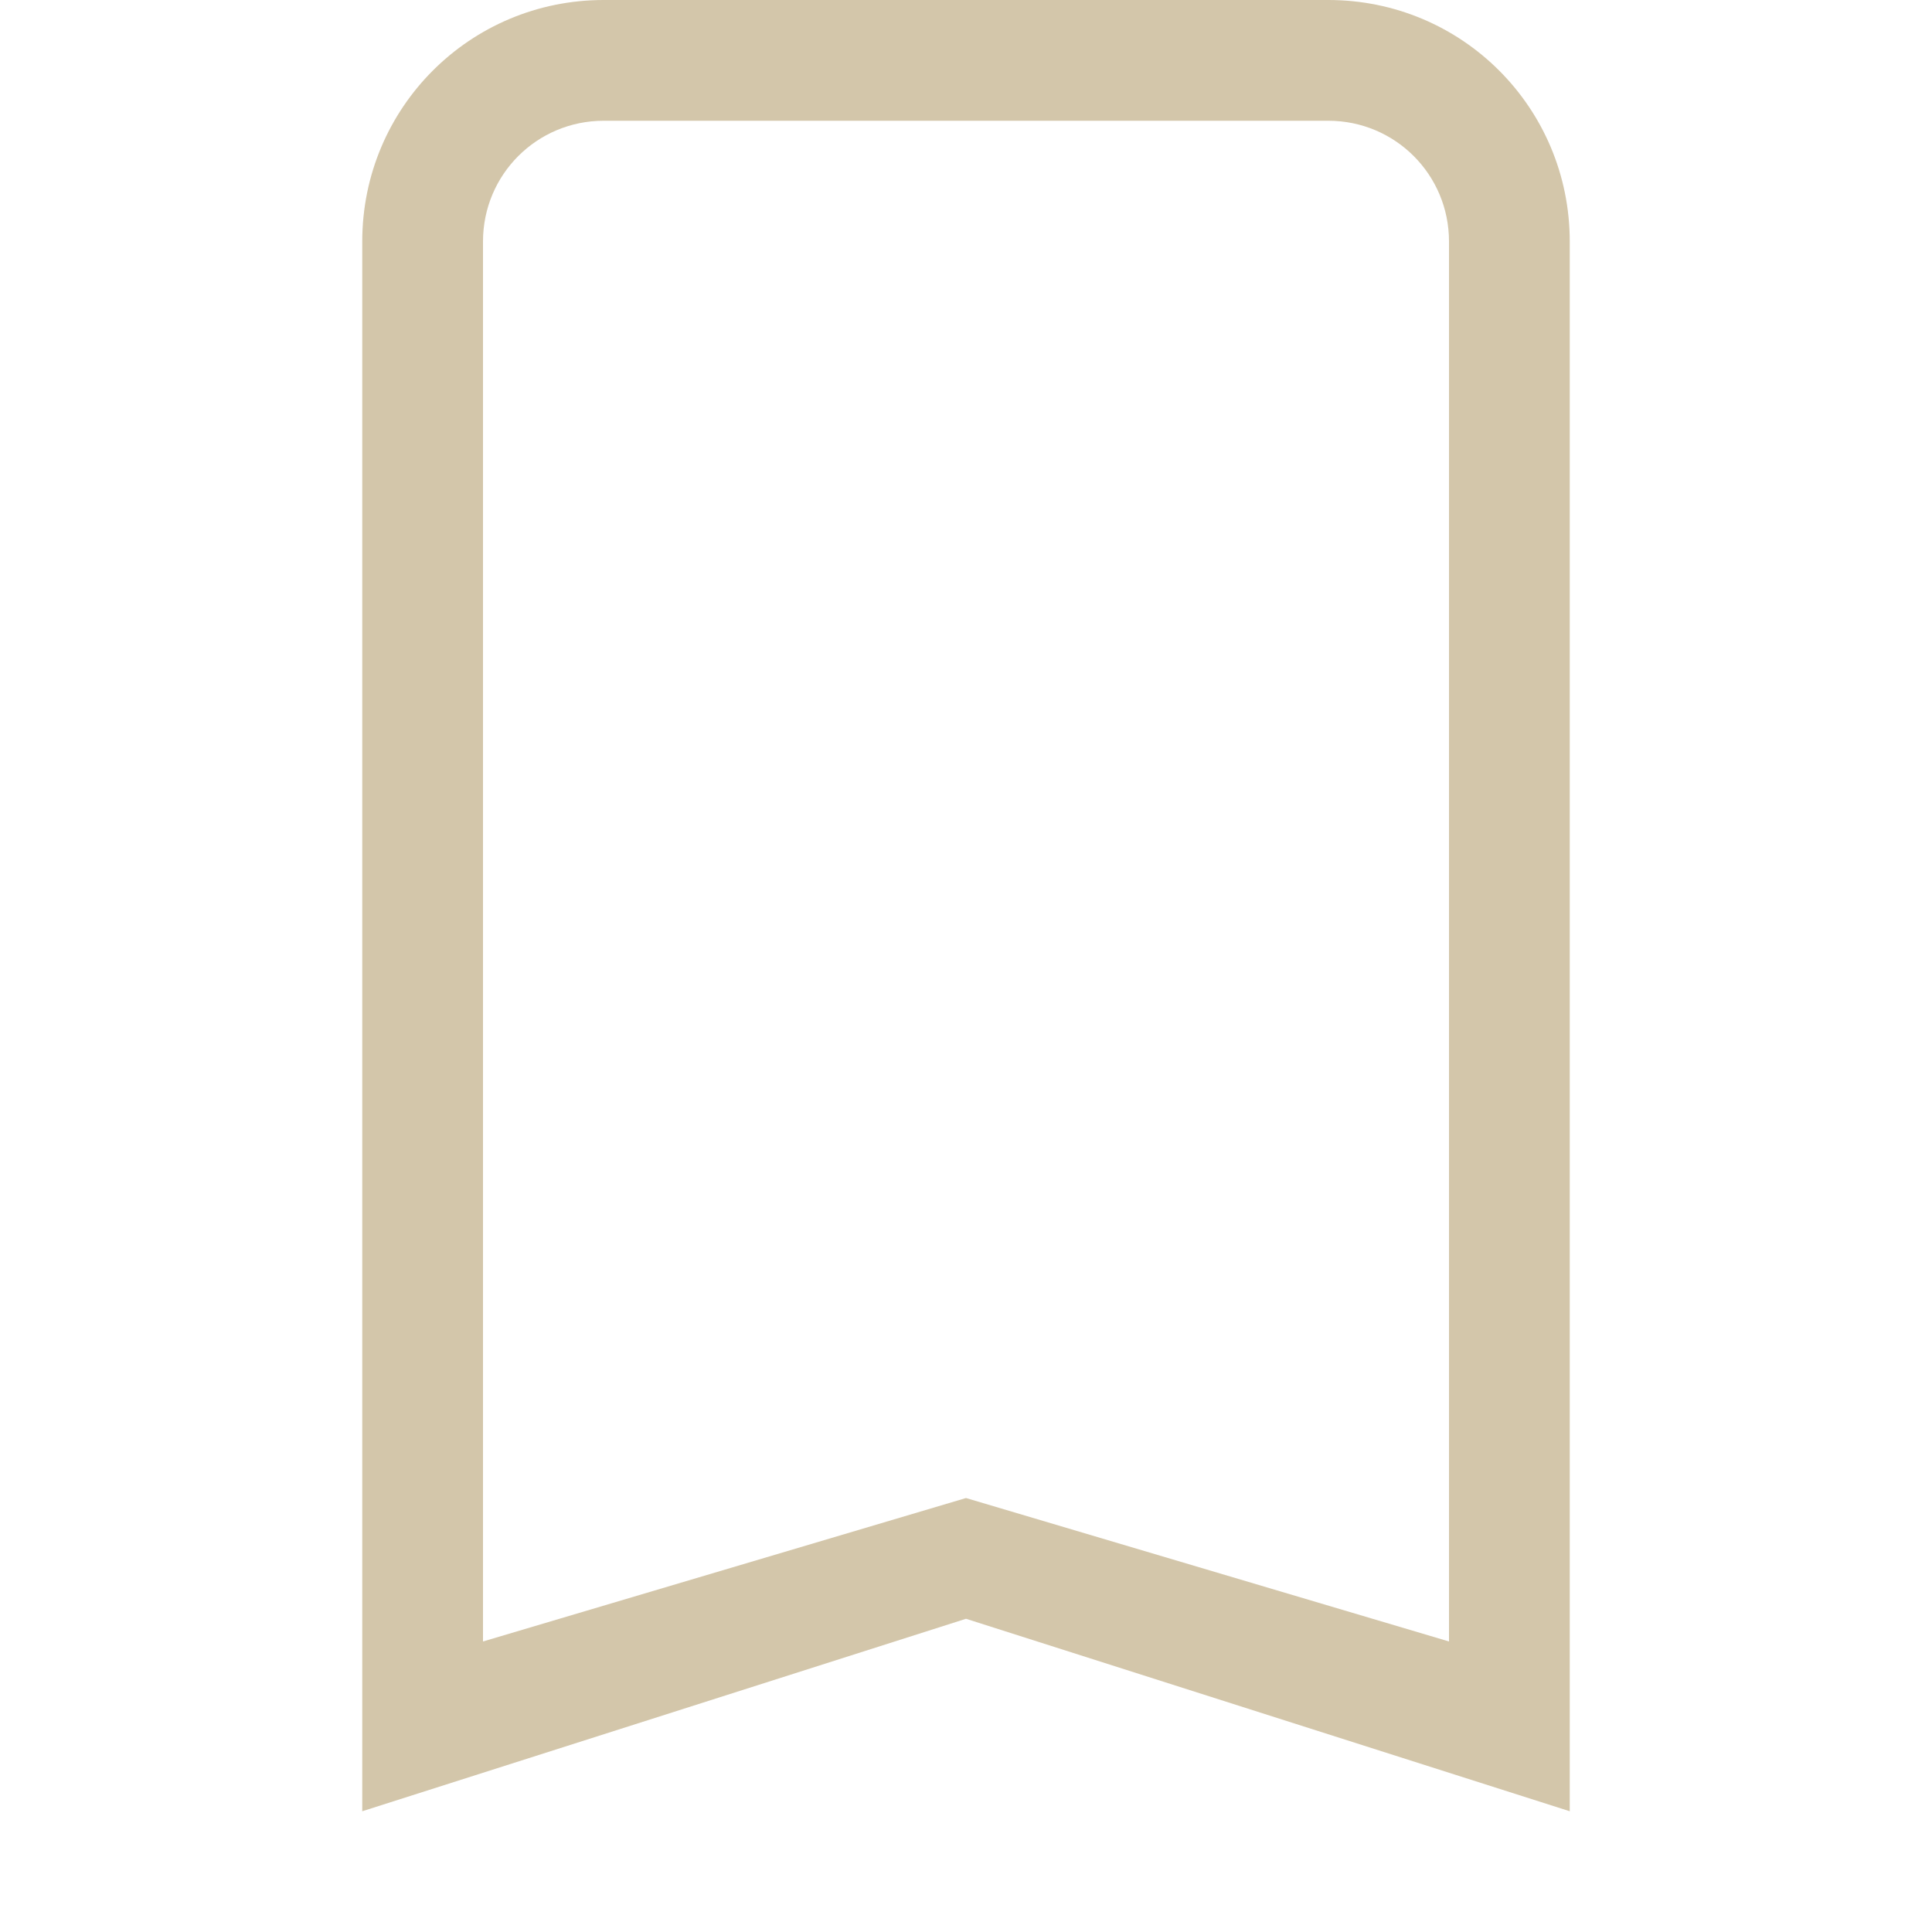 <svg version="1.1" viewBox="0 0 16 16" xmlns="http://www.w3.org/2000/svg">
 <defs>
  <style id="current-color-scheme" type="text/css">.ColorScheme-Text {
        color:#D3C6AA;
      }</style>
 </defs>
 <path class="ColorScheme-Text" fill="currentColor" d="m5 0c-1.108 0-2 0.892-2 2v3 1 9l5-1.594 5 1.594v-9-1-3c0-1.108-0.892-2-2-2h-6zm0 1h6c0.554 0 1 0.446 1 1v3 2.725 5.869l-4-1.188-4 1.188v-5.869-2.725-3c0-0.554 0.446-1 1-1z"/>
</svg>
